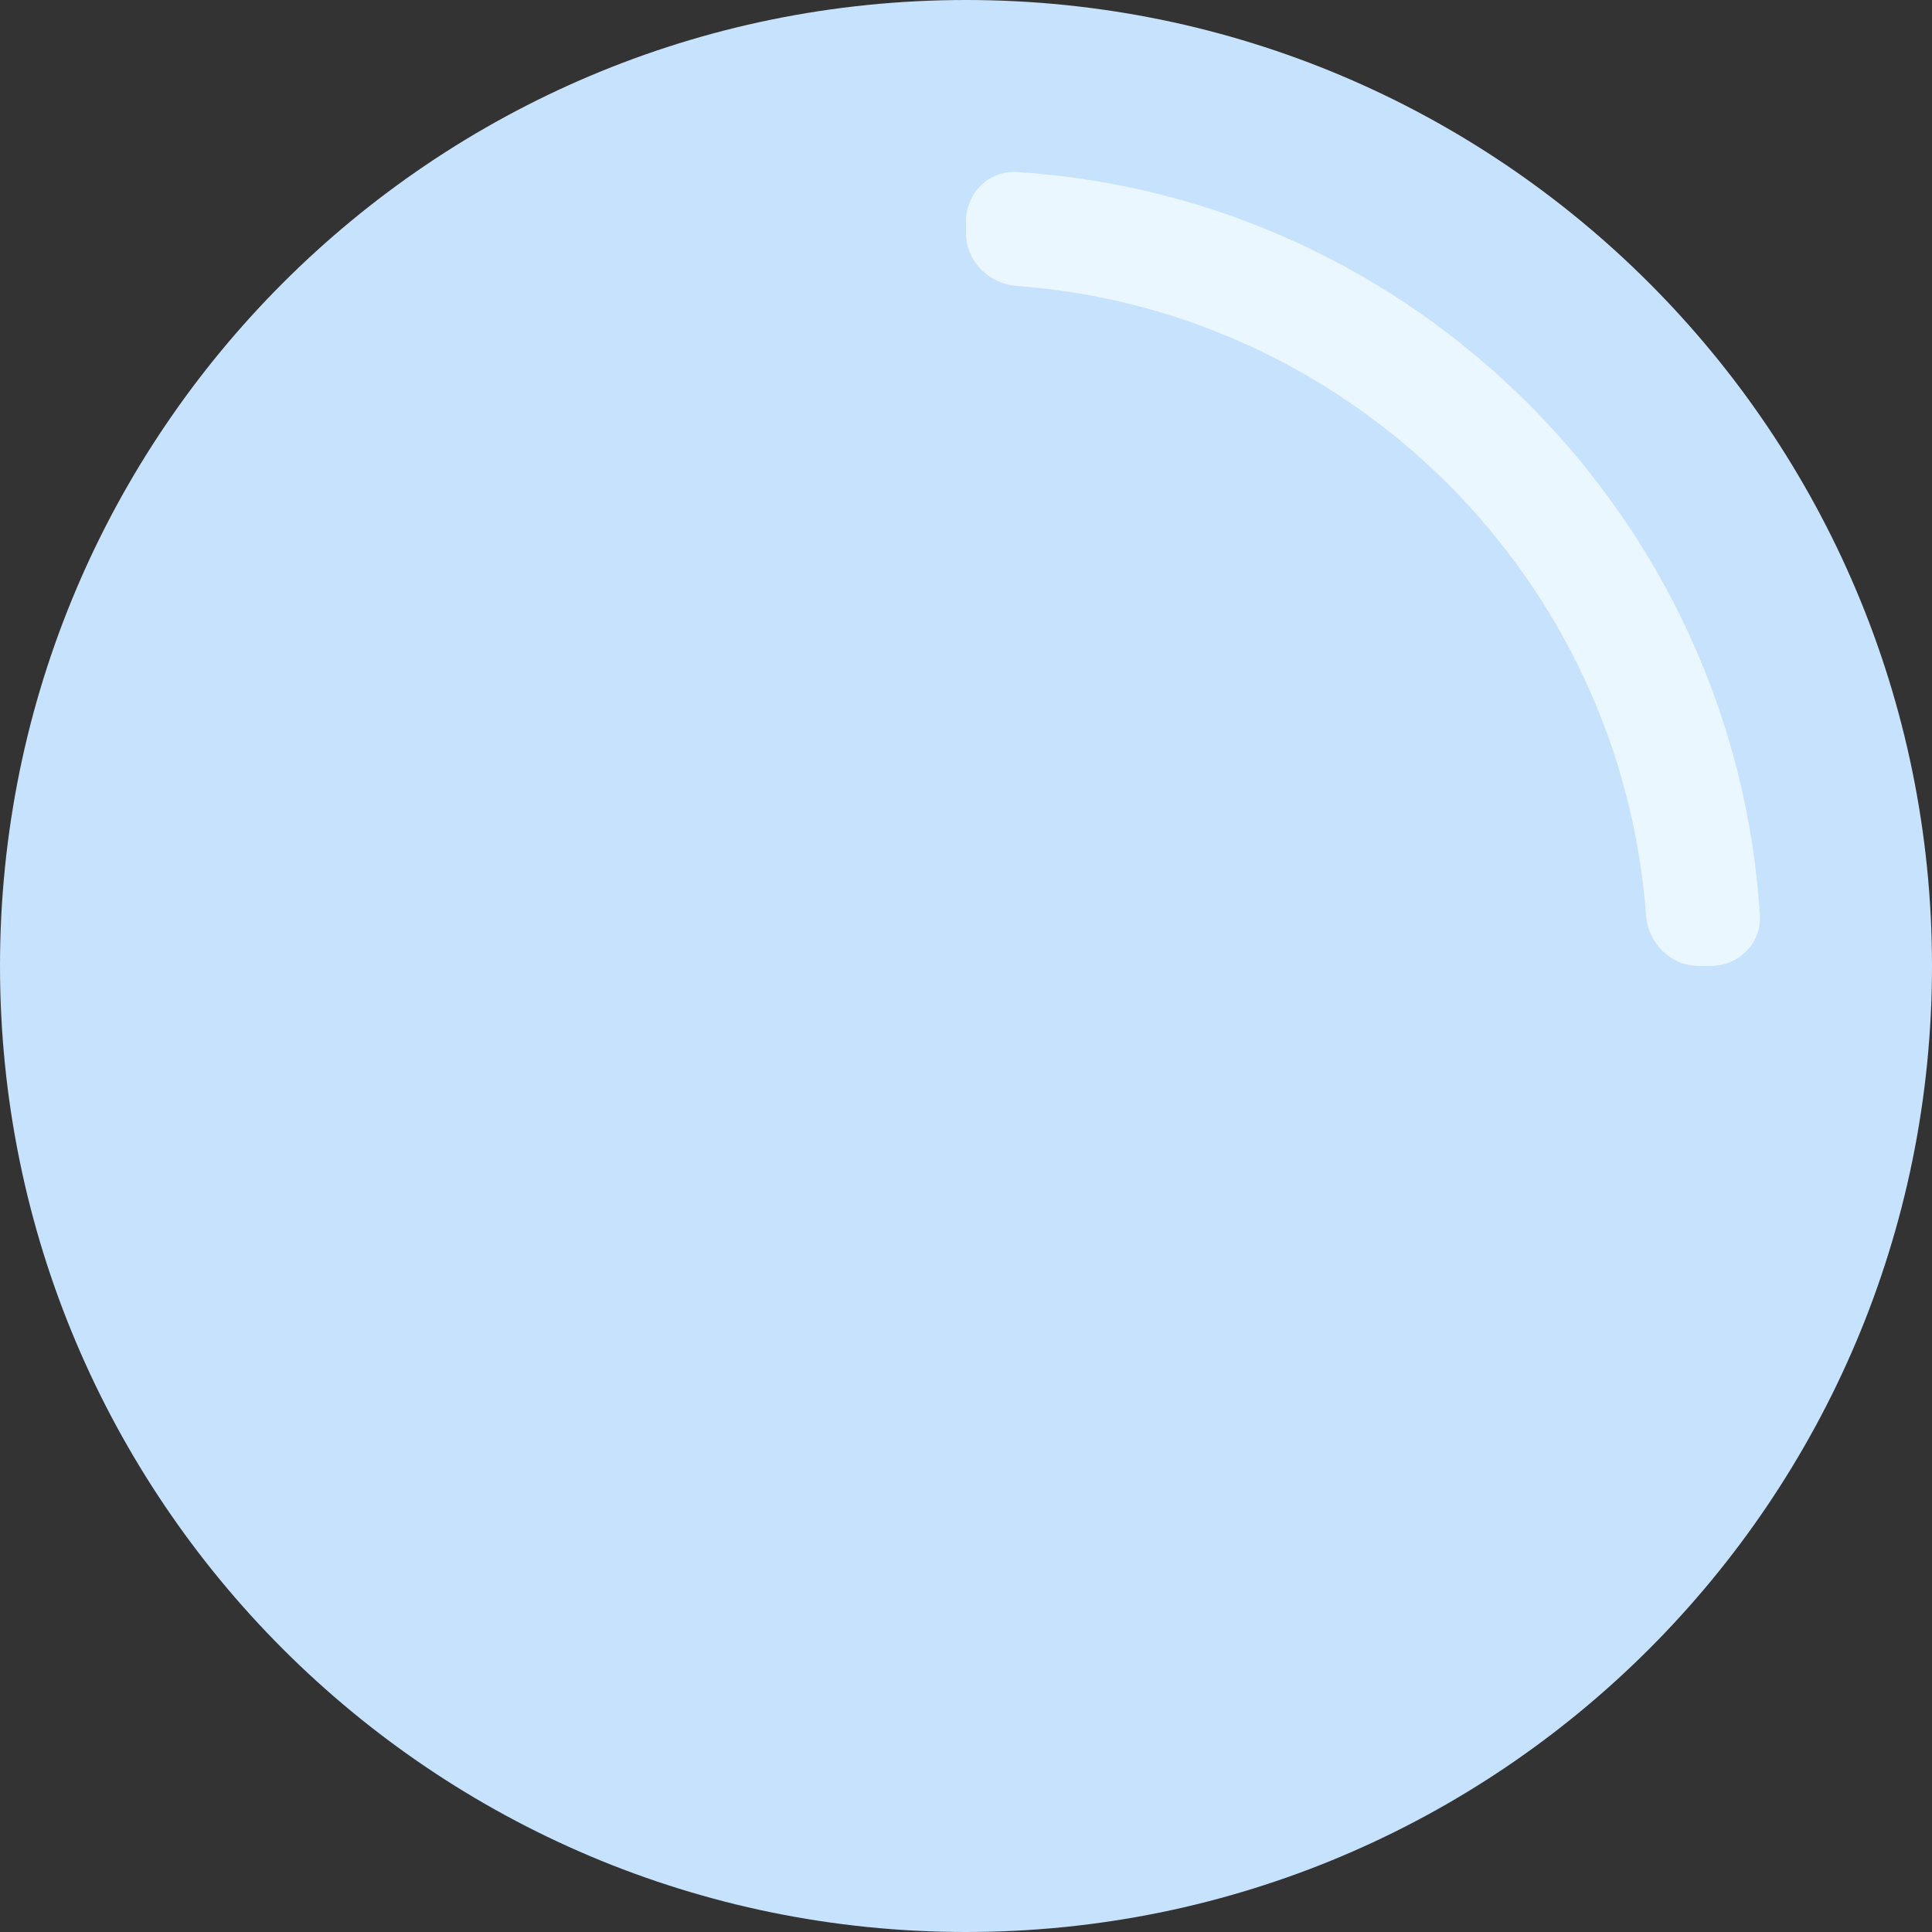 <svg width="76" height="76" fill="none" xmlns="http://www.w3.org/2000/svg"><rect width="100%" height="100%" fill="#333333" stroke="none"/><path d="M38 76c20.987 0 38-17.013 38-38S58.987 0 38 0 0 17.013 0 38s17.013 38 38 38z" fill="#C7E2FC"/><path d="M69.23 35.997c.07 1.103-.831 2-1.936 2h-.47c-1.105 0-1.993-.898-2.074-2-.978-13.2-11.55-23.771-24.75-24.749-1.102-.082-2-.97-2-2.074v-.47c0-1.105.898-2.007 2-1.937 15.665.995 28.238 13.566 29.23 29.23z" fill="#EBF7FE"/></svg>